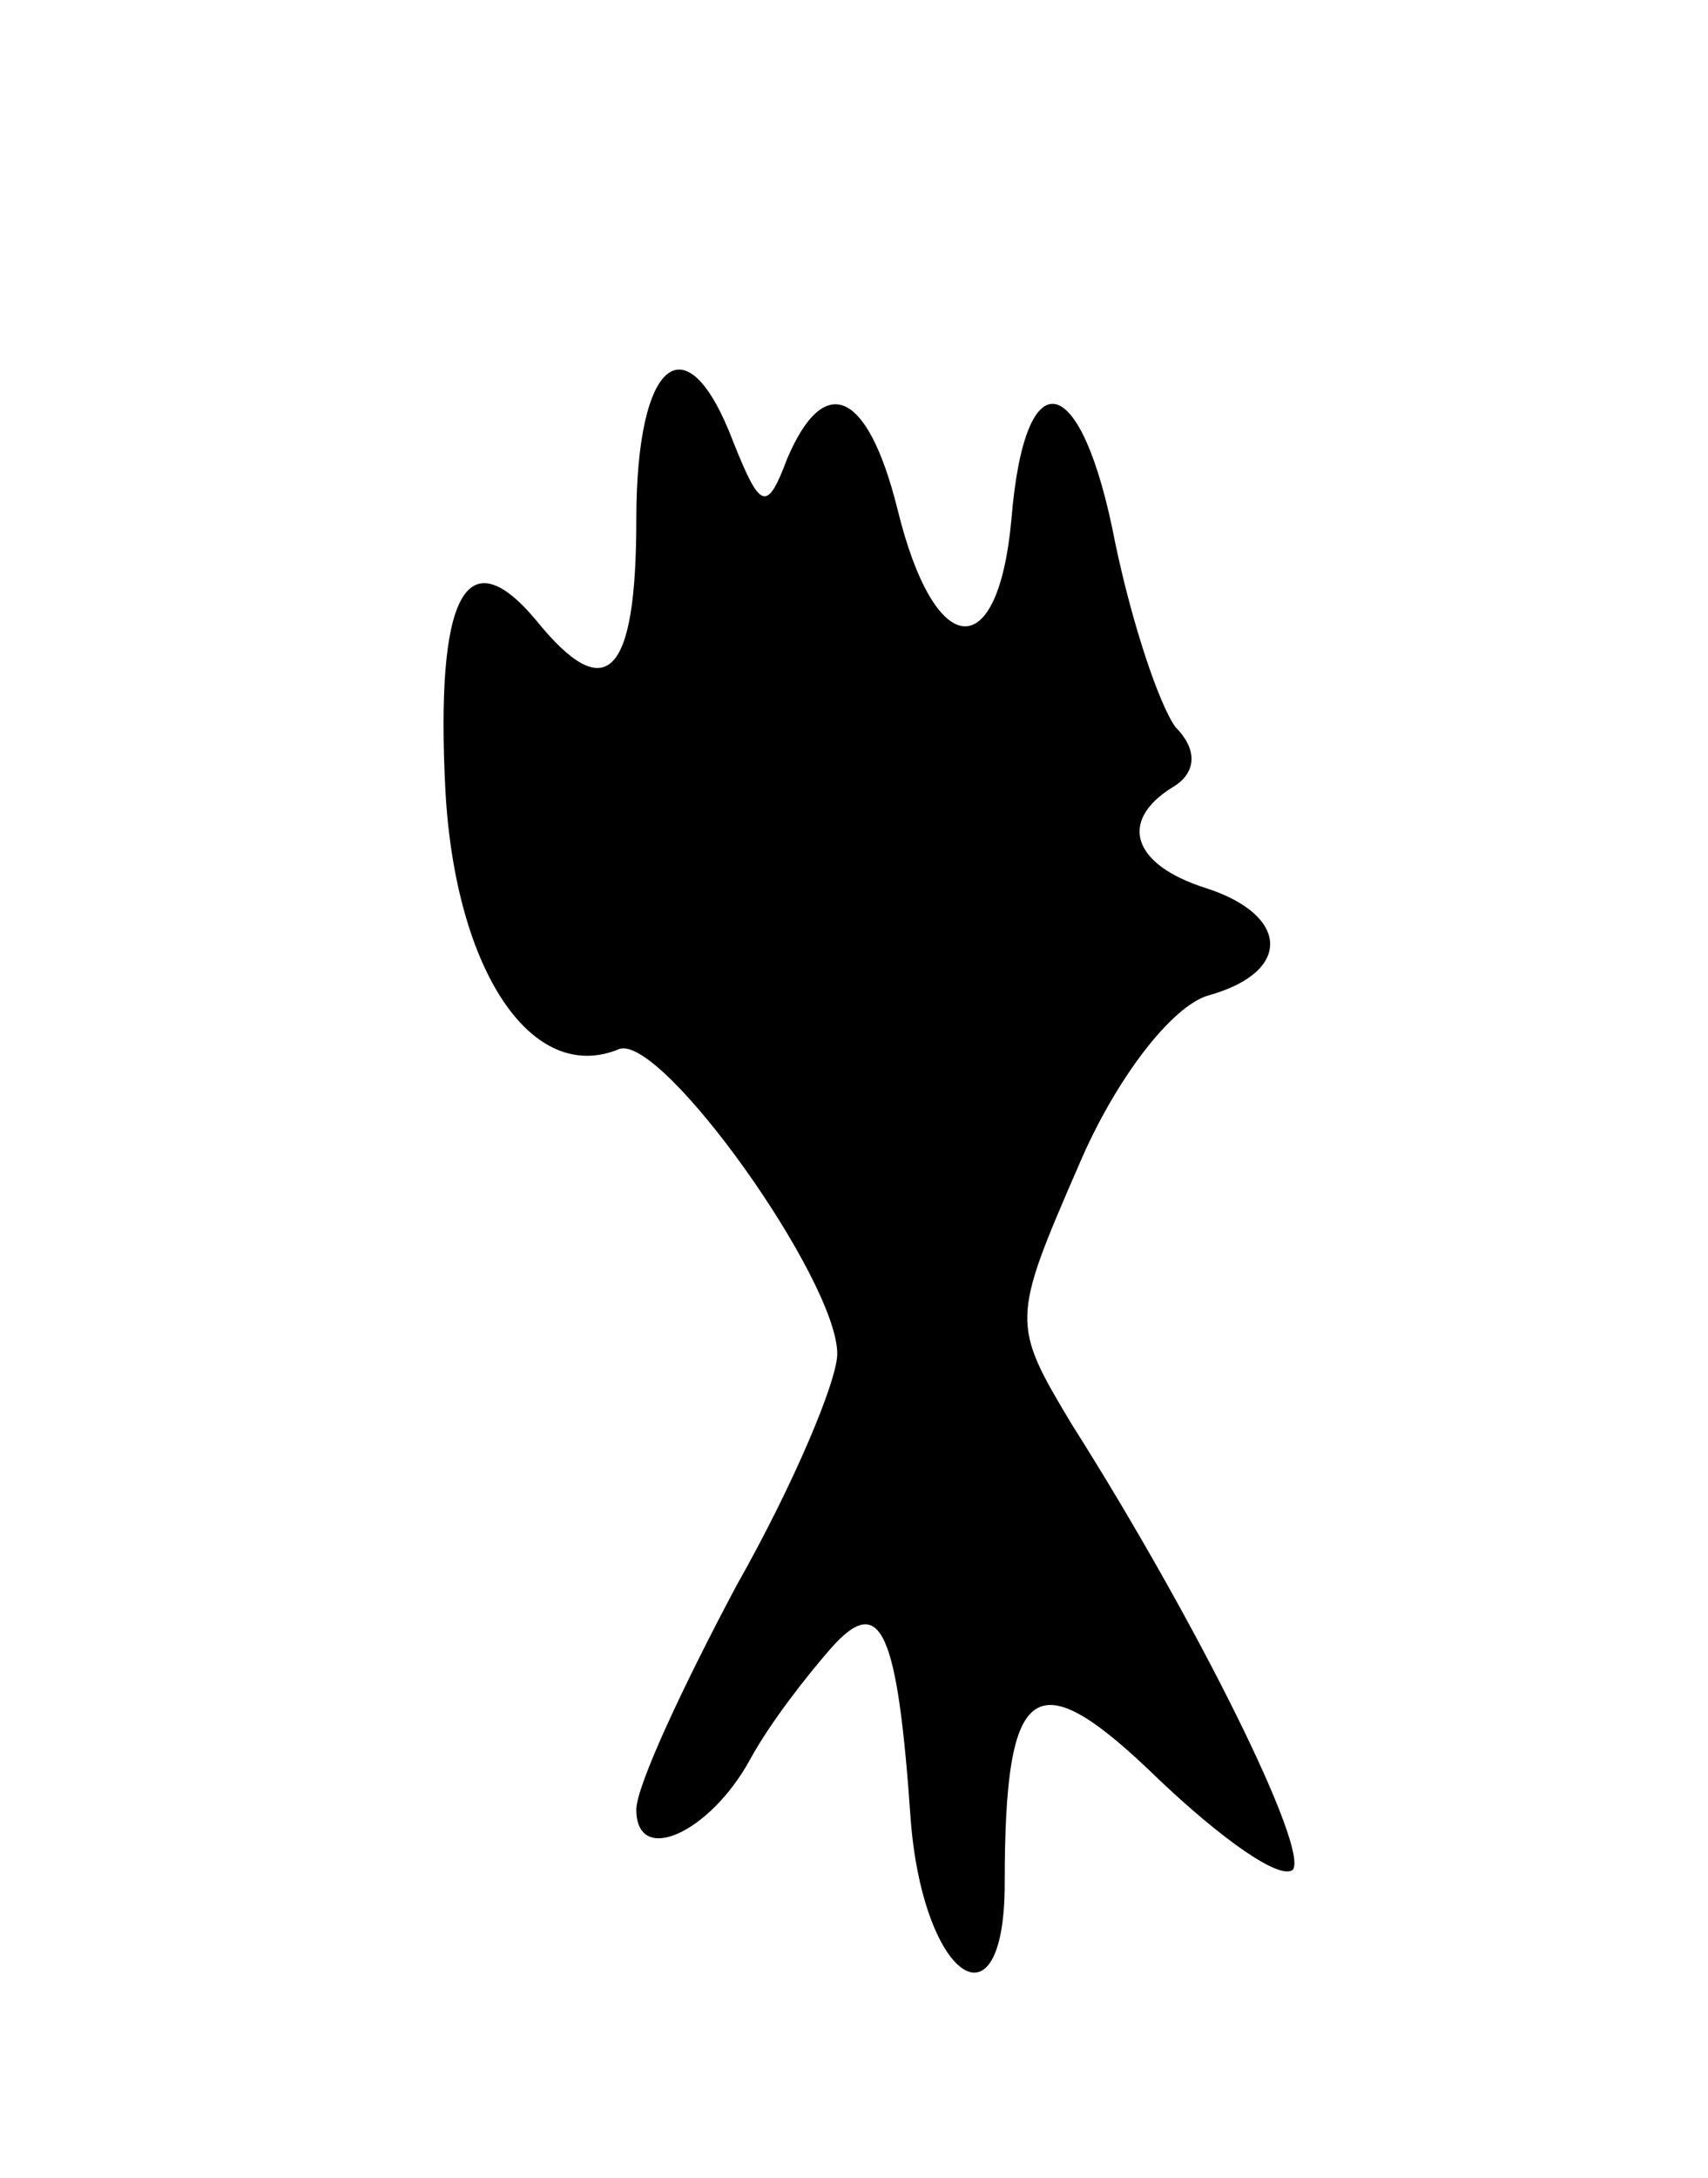 <svg version="1.0" xmlns="http://www.w3.org/2000/svg"
 width="51pt" height="65pt" viewBox="0 0 51 65"
 preserveAspectRatio="xMidYMid meet">
<g transform="translate(0,65) scale(0.1,-0.1)"
fill="#000000" stroke="none">
<path d="M190 495 c0 -47 -9 -56 -30 -30 -21 25 -30 7 -27 -51 3 -54 26 -88
52 -77 13 4 65 -69 65 -91 0 -8 -13 -39 -30 -69 -16 -30 -30 -60 -30 -67 0
-17 22 -7 34 15 6 11 17 25 24 33 15 17 20 6 24 -52 4 -47 28 -63 28 -18 0 61
9 67 46 31 19 -18 36 -30 40 -27 5 6 -28 73 -66 133 -18 30 -18 31 2 77 11 26
28 48 39 51 25 7 24 24 -1 32 -22 7 -26 20 -10 30 7 4 8 11 1 18 -5 7 -13 31
-18 55 -10 52 -27 56 -31 7 -4 -44 -23 -42 -34 3 -9 36 -22 41 -33 15 -6 -16
-8 -15 -16 5 -14 37 -29 25 -29 -23z"/>
</g>
</svg>
